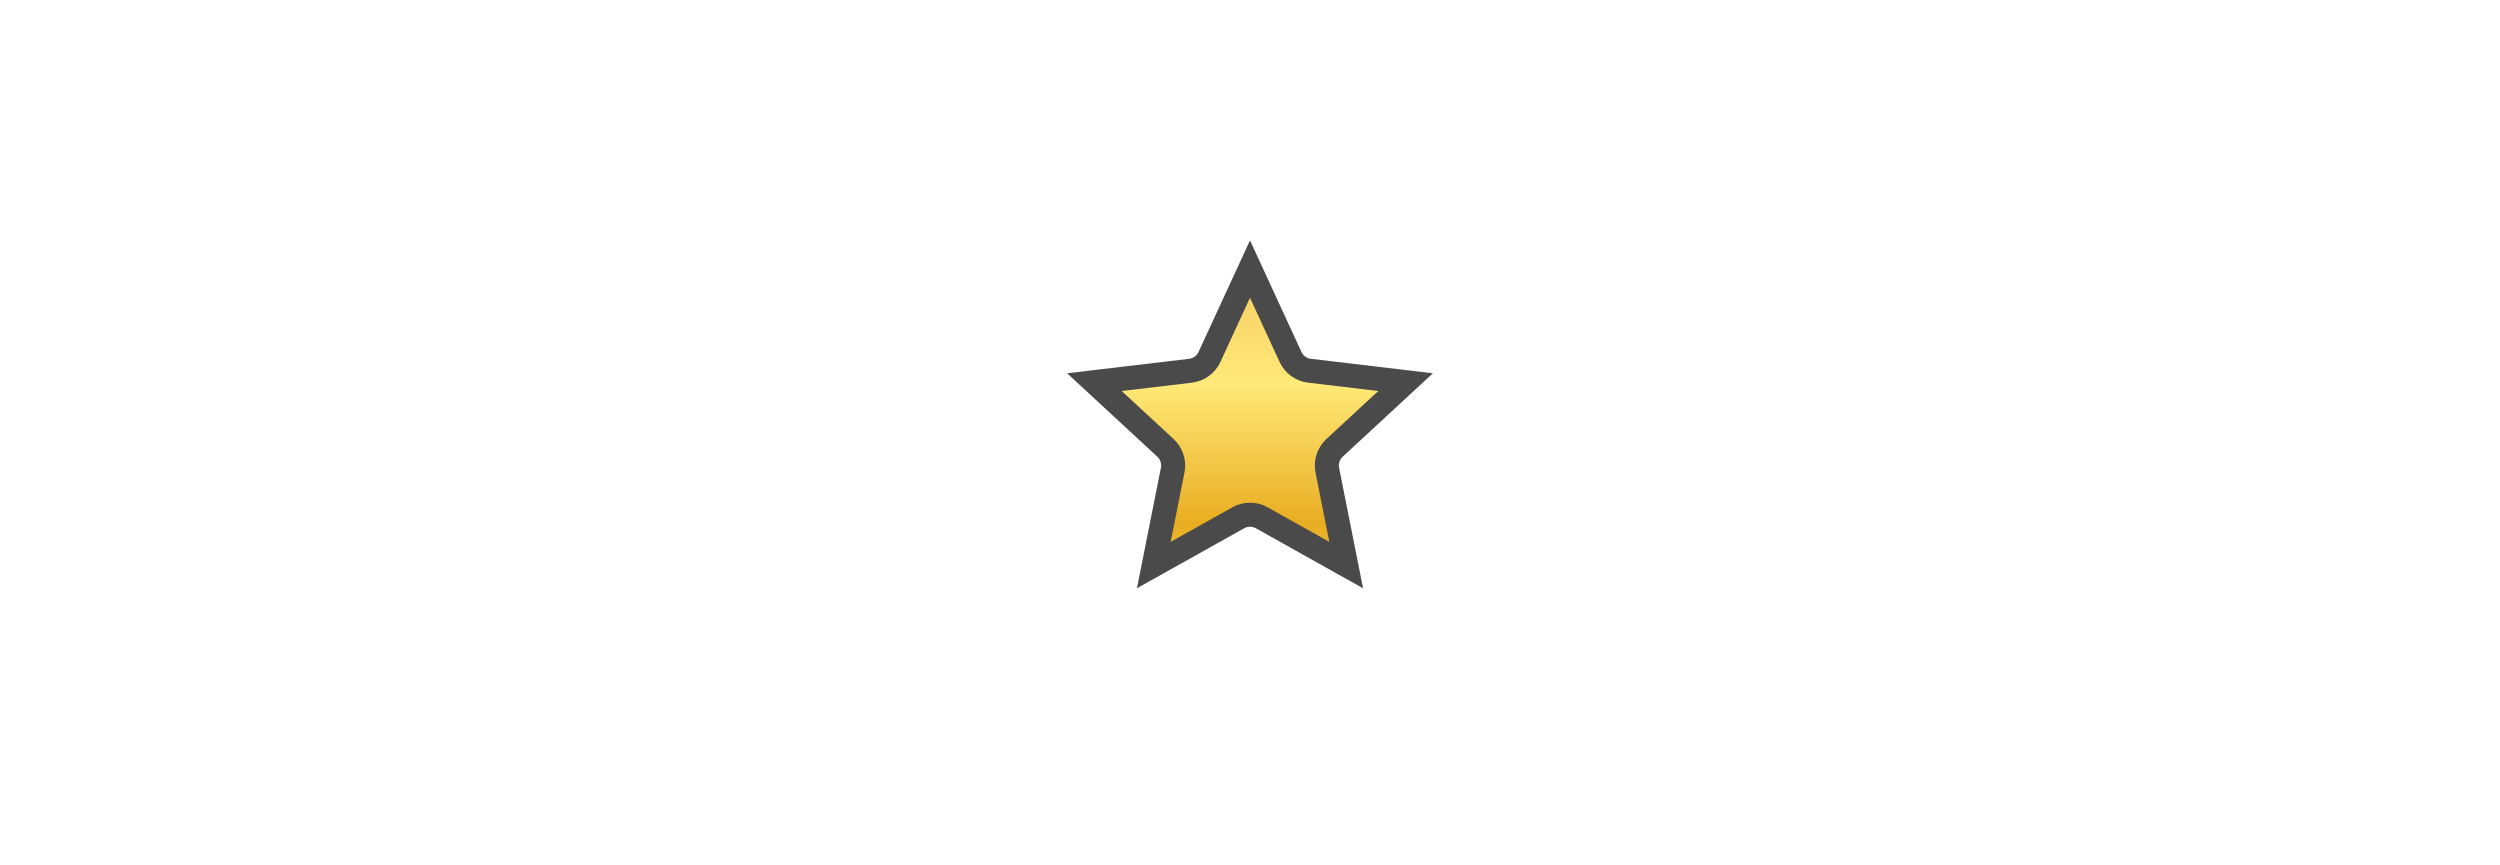 <svg width="104" height="36" viewBox="0 0 104 36" fill="none" xmlns="http://www.w3.org/2000/svg">
<path d="M52 11.194L53.686 14.849C53.831 15.165 54.131 15.382 54.476 15.423L58.473 15.897L55.518 18.63C55.263 18.866 55.148 19.218 55.216 19.559L56.001 23.506L52.488 21.54C52.185 21.37 51.815 21.37 51.512 21.54L47.999 23.506L48.784 19.559C48.852 19.218 48.737 18.866 48.482 18.63L45.527 15.897L49.524 15.423C49.869 15.382 50.169 15.165 50.314 14.849L52 11.194Z" fill="url(#paint0_linear)"/>
<path d="M52 11.194L53.686 14.849C53.831 15.165 54.131 15.382 54.476 15.423L58.473 15.897L55.518 18.63C55.263 18.866 55.148 19.218 55.216 19.559L56.001 23.506L52.488 21.54C52.185 21.37 51.815 21.37 51.512 21.54L47.999 23.506L48.784 19.559C48.852 19.218 48.737 18.866 48.482 18.63L45.527 15.897L49.524 15.423C49.869 15.382 50.169 15.165 50.314 14.849L52 11.194Z" stroke="#4A4A4A" style="mix-blend-mode:overlay"/>
<defs>
<linearGradient id="paint0_linear" x1="31.198" y1="10" x2="31.198" y2="33.5" gradientUnits="userSpaceOnUse">
<stop stop-color="#F4C55C"/>
<stop offset="0.255" stop-color="#FFE978"/>
<stop offset="0.501" stop-color="#E9AD21"/>
<stop offset="0.756" stop-color="#F6E194"/>
<stop offset="1" stop-color="#DCA13A"/>
</linearGradient>
</defs>
</svg>
